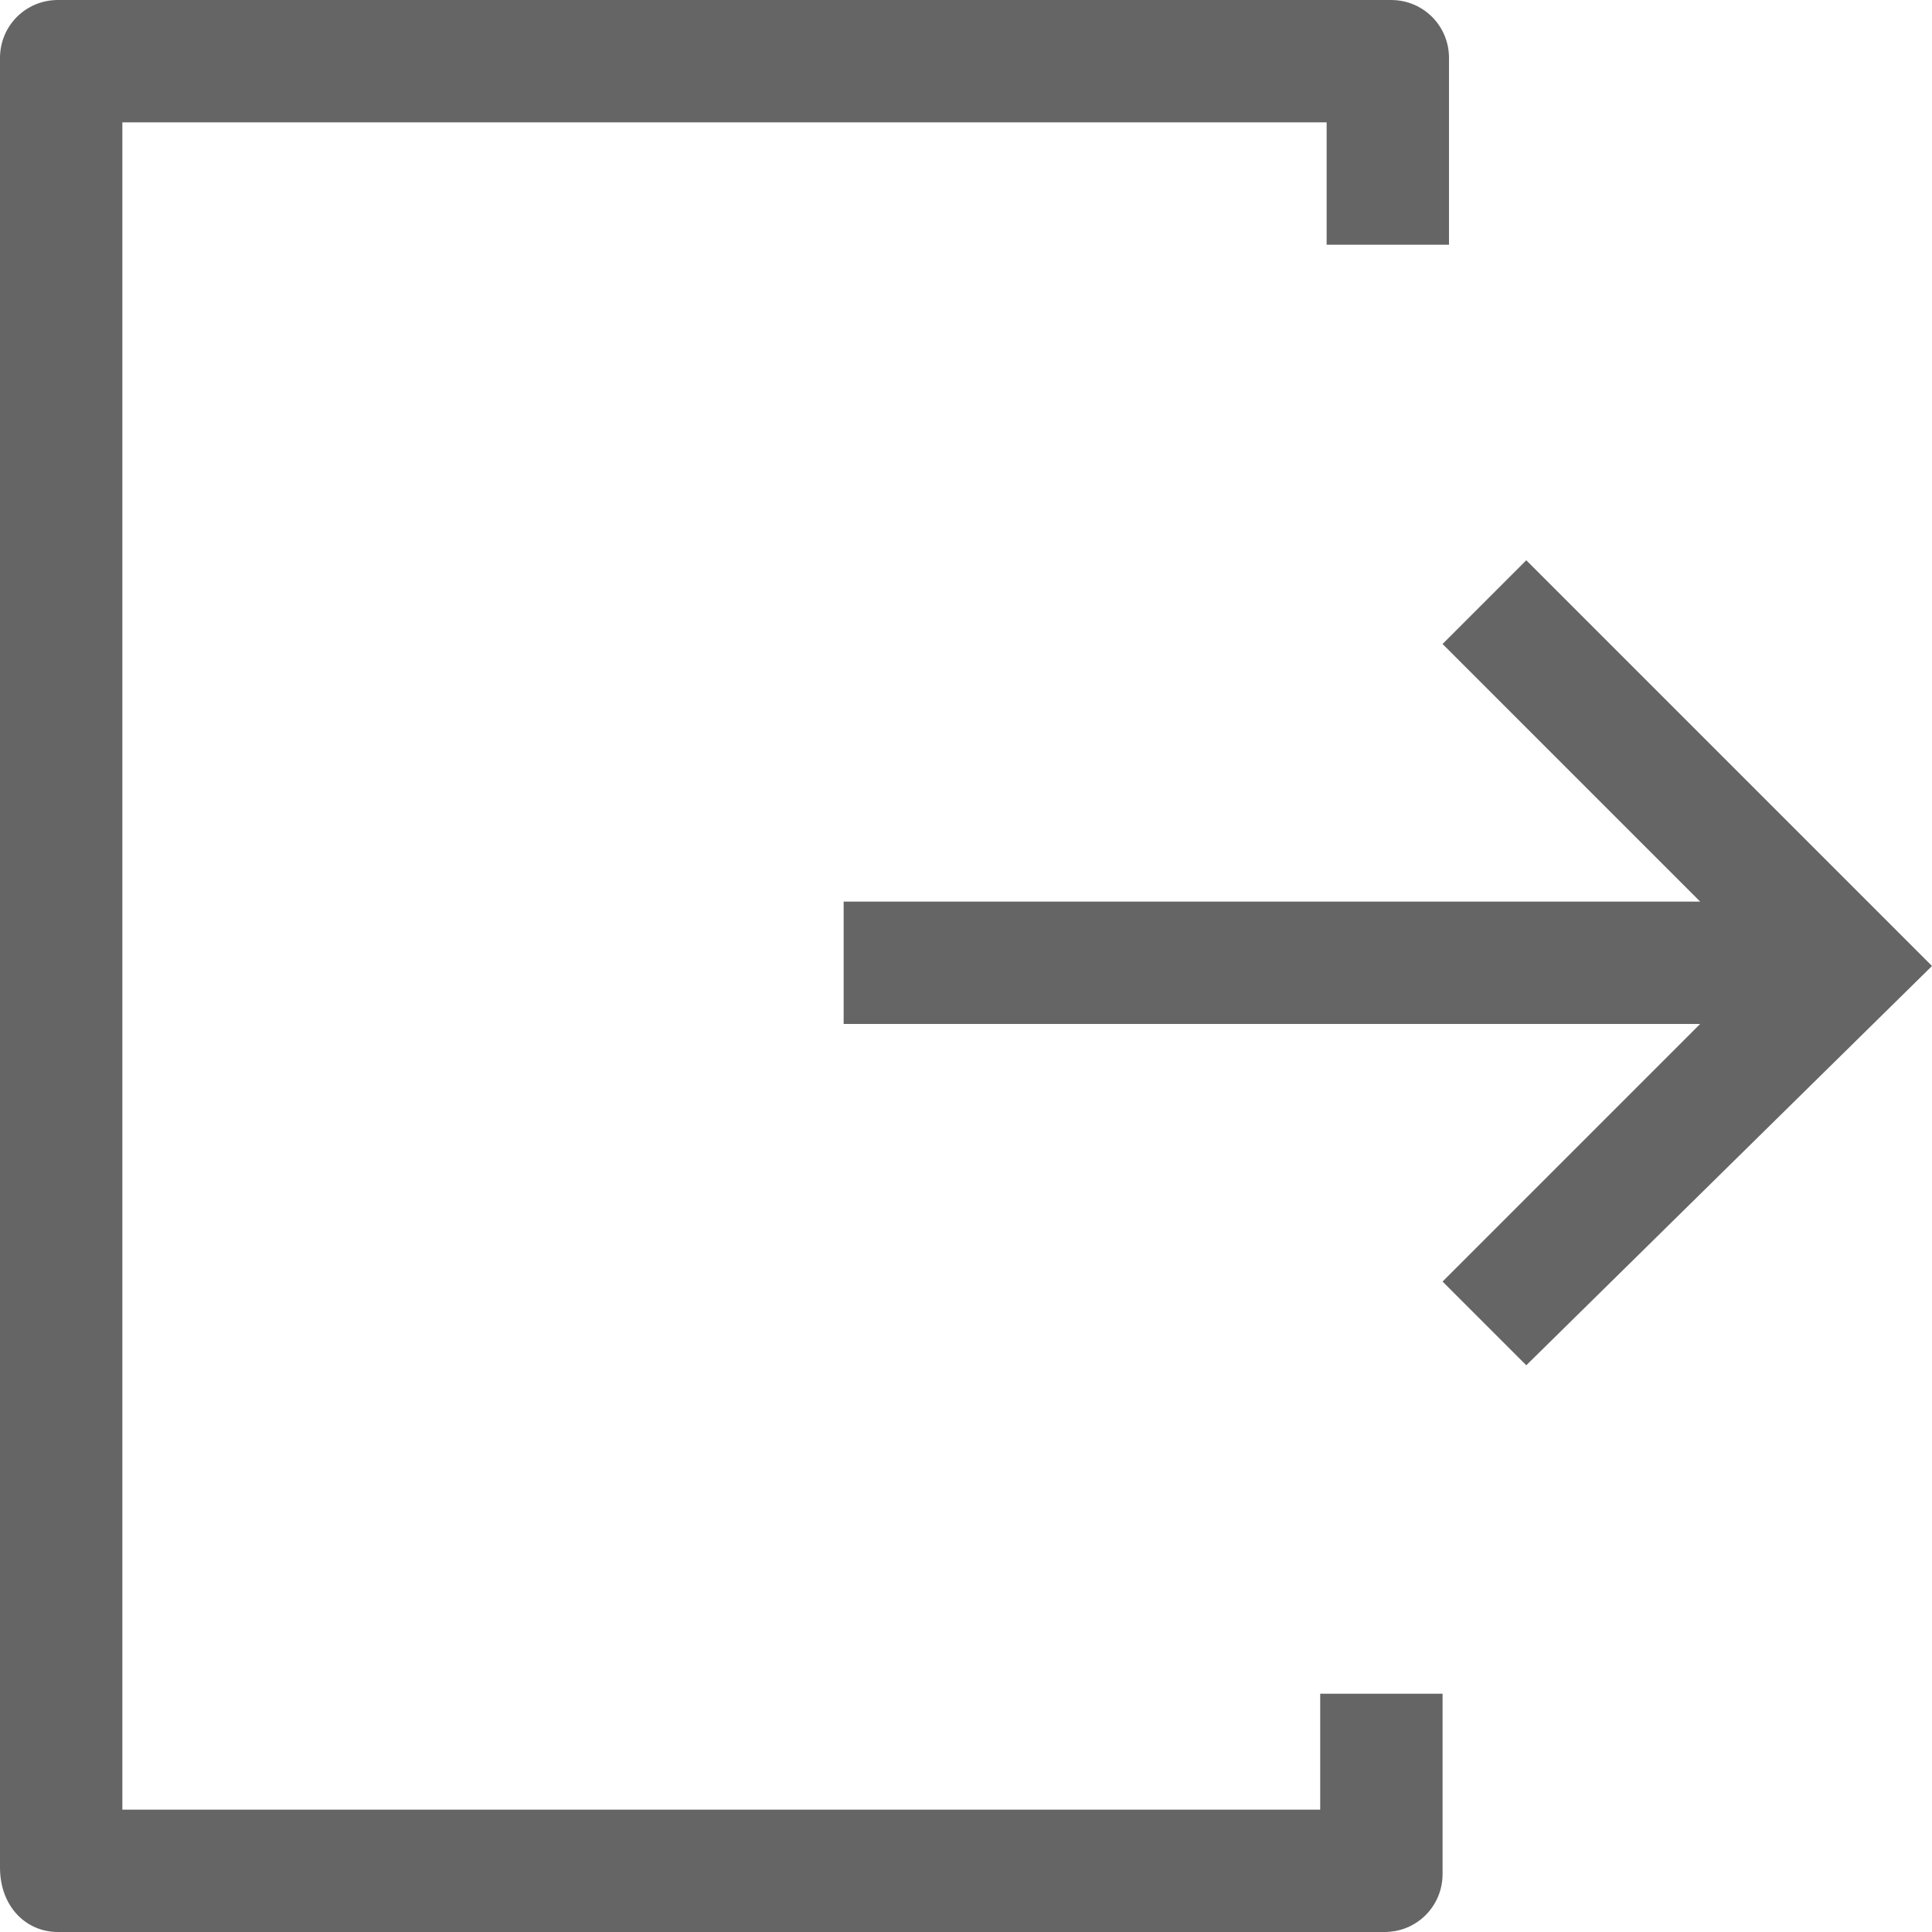 <?xml version="1.0" encoding="utf-8"?>
<!-- Generator: Adobe Illustrator 26.0.1, SVG Export Plug-In . SVG Version: 6.00 Build 0)  -->
<svg version="1.1" id="레이어_1" xmlns="http://www.w3.org/2000/svg" xmlns:xlink="http://www.w3.org/1999/xlink" x="0px"
	 y="0px" viewBox="0 0 30 30" style="enable-background:new 0 0 30 30;" xml:space="preserve">
<style type="text/css">
	.st0{fill:#656565;}
</style>
<g>
	<path id="패스_152" class="st0" d="M23.7,8.7L22.4,10l4,4H13.1v1.9h13.3l-4,4l1.3,1.3L30,15L23.7,8.7z"/>
	<path id="패스_153" class="st0" d="M20.6,28.1H1.9V1.9h18.7v1.9h1.9V0.9c0-0.5-0.4-0.9-0.9-0.9l0,0H0.9C0.4,0,0,0.4,0,0.9l0,0V29
		c0,0.6,0.4,1,0.9,1l0,0h20.6c0.5,0,0.9-0.4,0.9-0.9l0,0v-2.8h-1.9v1.8H20.6z"/>
</g>
</svg>
